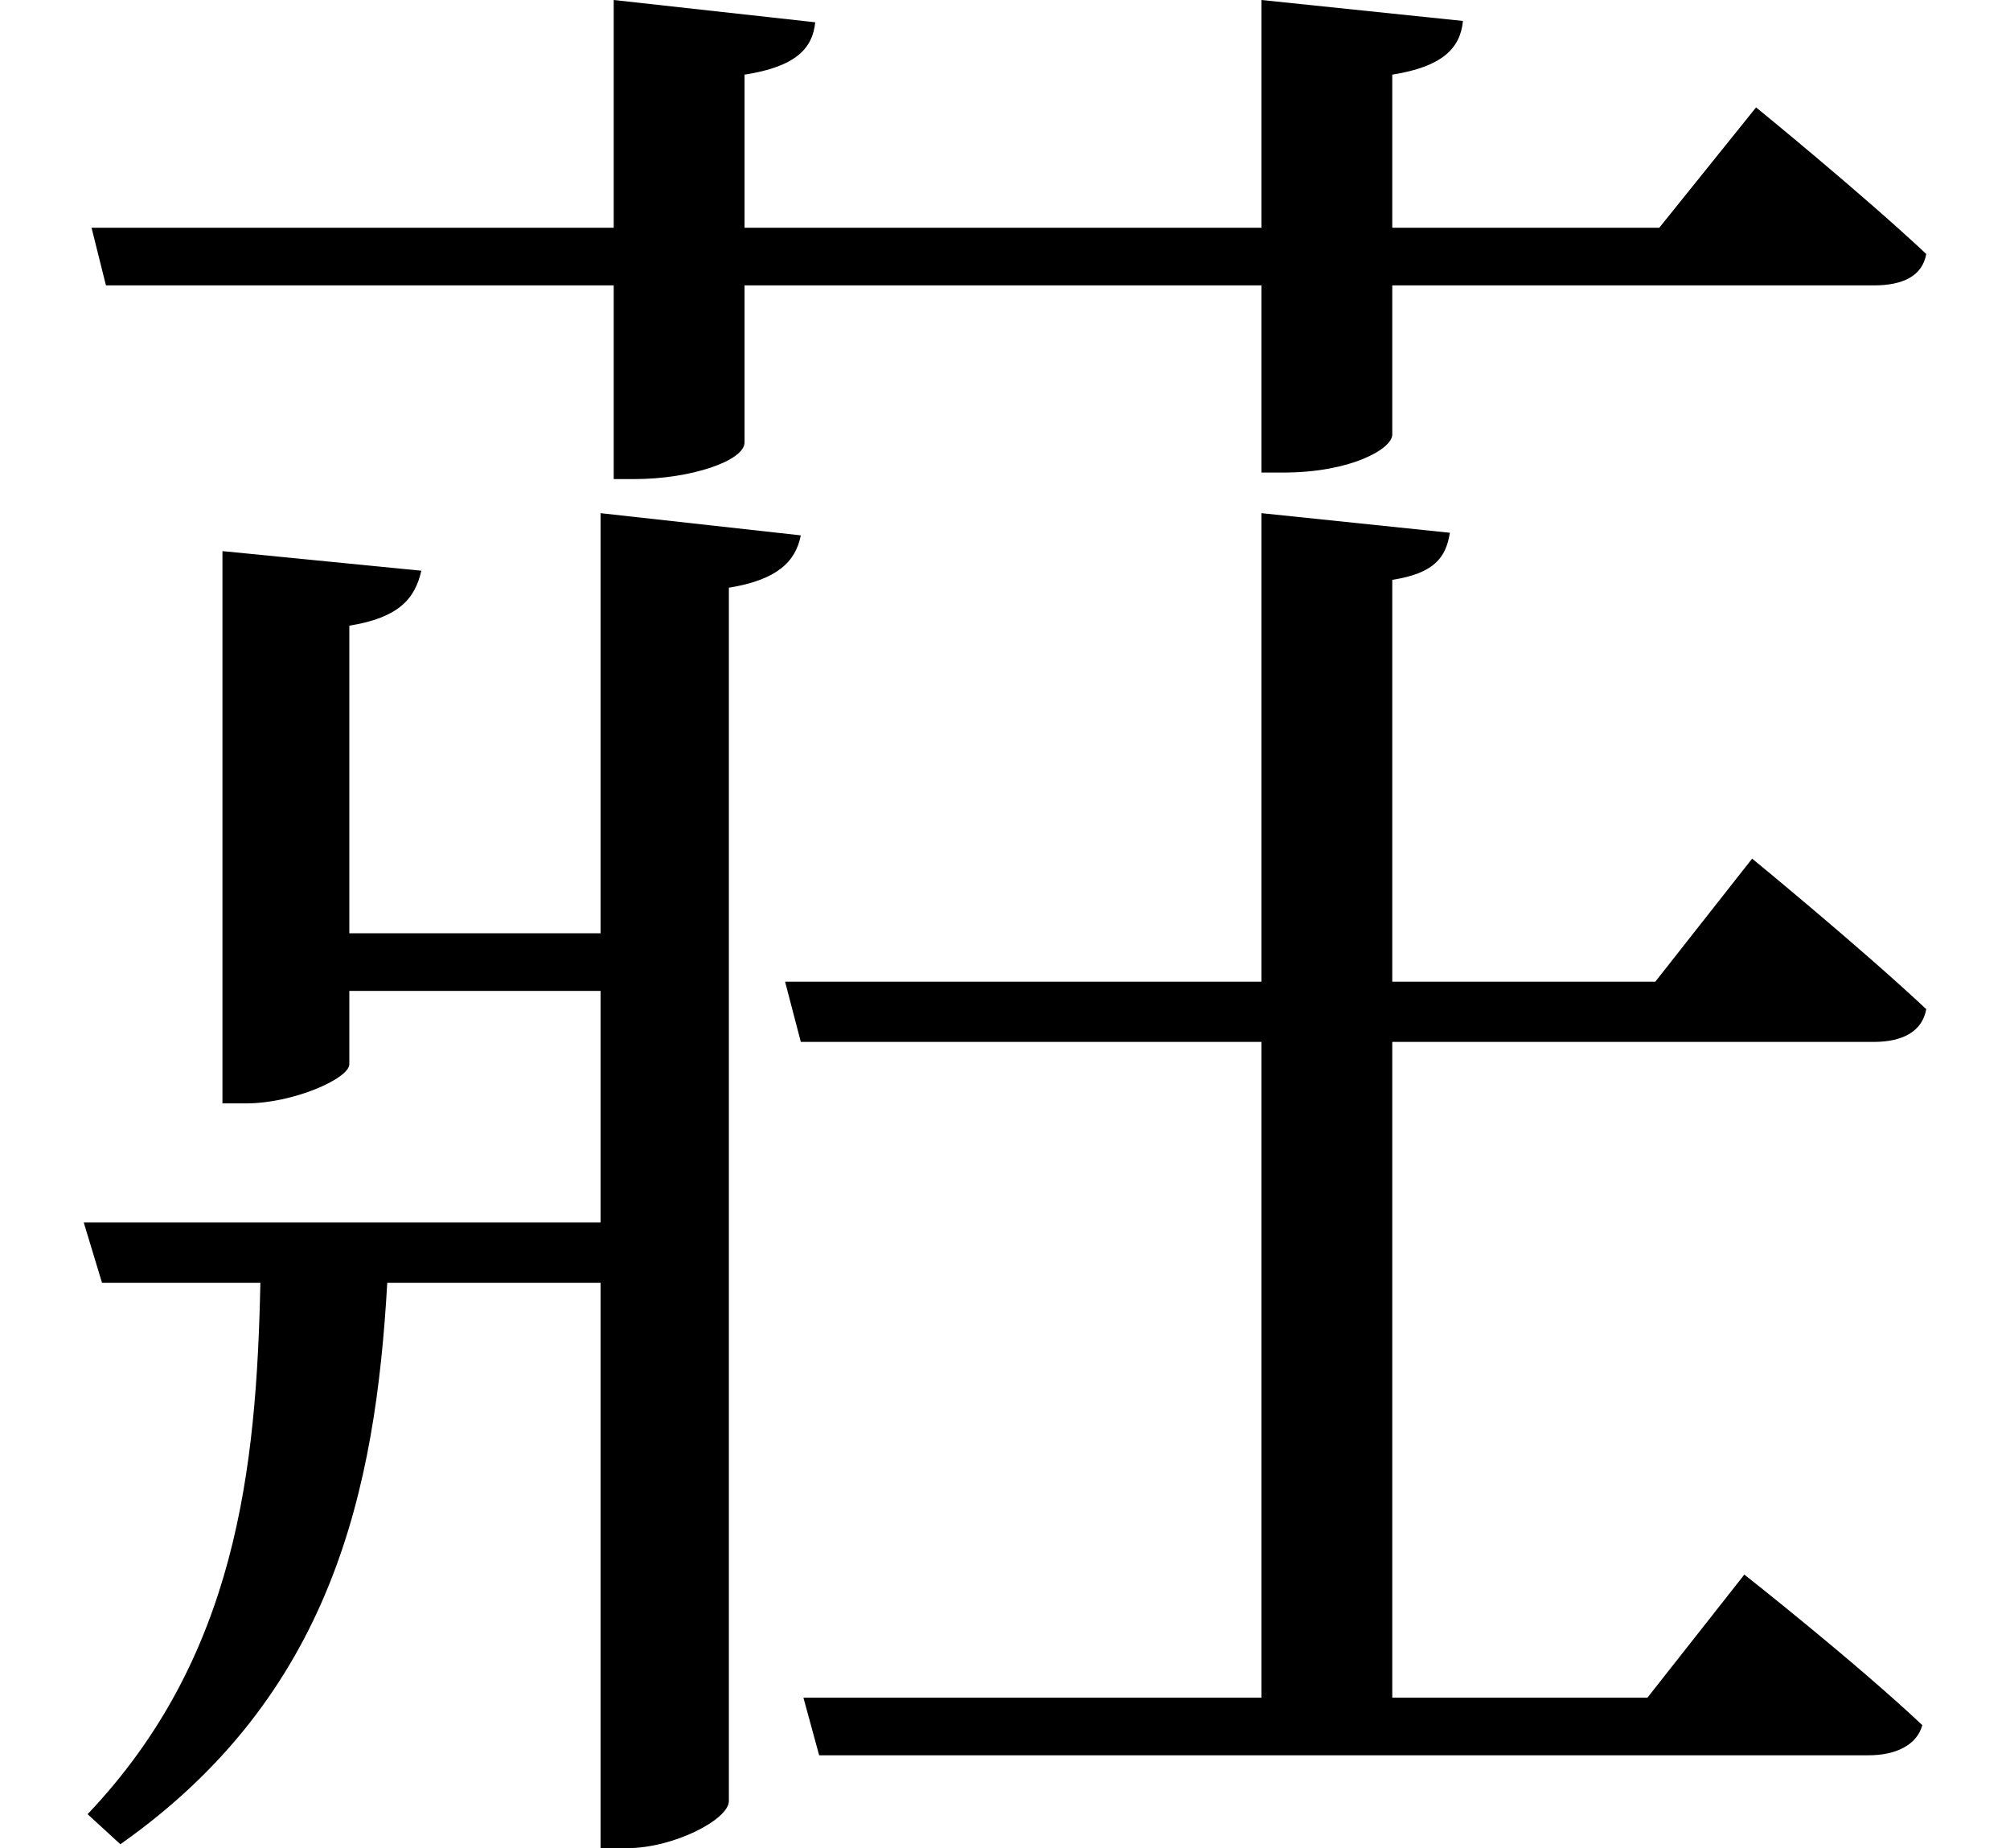<svg height="22.062" viewBox="0 0 24 22.062" width="24" xmlns="http://www.w3.org/2000/svg">
<path d="M1.031,17.469 L1.203,16.781 L7.266,16.781 L7.266,14.469 L7.516,14.469 C8.188,14.469 8.828,14.688 8.828,14.906 L8.828,16.781 L15,16.781 L15,14.547 L15.266,14.547 C16.062,14.547 16.562,14.828 16.562,15 L16.562,16.781 L22.312,16.781 C22.656,16.781 22.891,16.891 22.938,17.156 C22.172,17.875 20.906,18.906 20.906,18.906 L19.75,17.469 L16.562,17.469 L16.562,19.297 C17.156,19.391 17.375,19.609 17.406,19.938 L15,20.188 L15,17.469 L8.828,17.469 L8.828,19.297 C9.438,19.391 9.641,19.609 9.672,19.922 L7.266,20.188 L7.266,17.469 Z M0.938,5.594 L1.156,4.875 L3.047,4.875 C3,2.656 2.766,0.406 0.984,-1.469 L1.375,-1.828 C3.906,-0.047 4.422,2.406 4.562,4.875 L7.109,4.875 L7.109,-1.875 L7.422,-1.875 C7.984,-1.875 8.641,-1.531 8.641,-1.312 L8.641,13.172 C9.219,13.266 9.438,13.484 9.5,13.797 L7.109,14.062 L7.109,9.047 L4.109,9.047 L4.109,12.719 C4.688,12.812 4.891,13.031 4.969,13.375 L2.594,13.609 L2.594,7.016 L2.875,7.016 C3.438,7.016 4.109,7.312 4.109,7.484 L4.109,8.359 L7.109,8.359 L7.109,5.594 Z M9.531,-0.078 L9.719,-0.766 L22.25,-0.766 C22.578,-0.766 22.828,-0.641 22.891,-0.406 C22.078,0.359 20.766,1.391 20.766,1.391 L19.609,-0.078 L16.562,-0.078 L16.562,7.75 L22.312,7.75 C22.656,7.75 22.891,7.875 22.938,8.141 C22.156,8.875 20.859,9.938 20.859,9.938 L19.703,8.469 L16.562,8.469 L16.562,13.266 C17.062,13.344 17.203,13.531 17.25,13.828 L15,14.062 L15,8.469 L9.312,8.469 L9.5,7.75 L15,7.75 L15,-0.078 Z" transform="translate(0.062, 20.188) scale(1, -1)"/>
</svg>